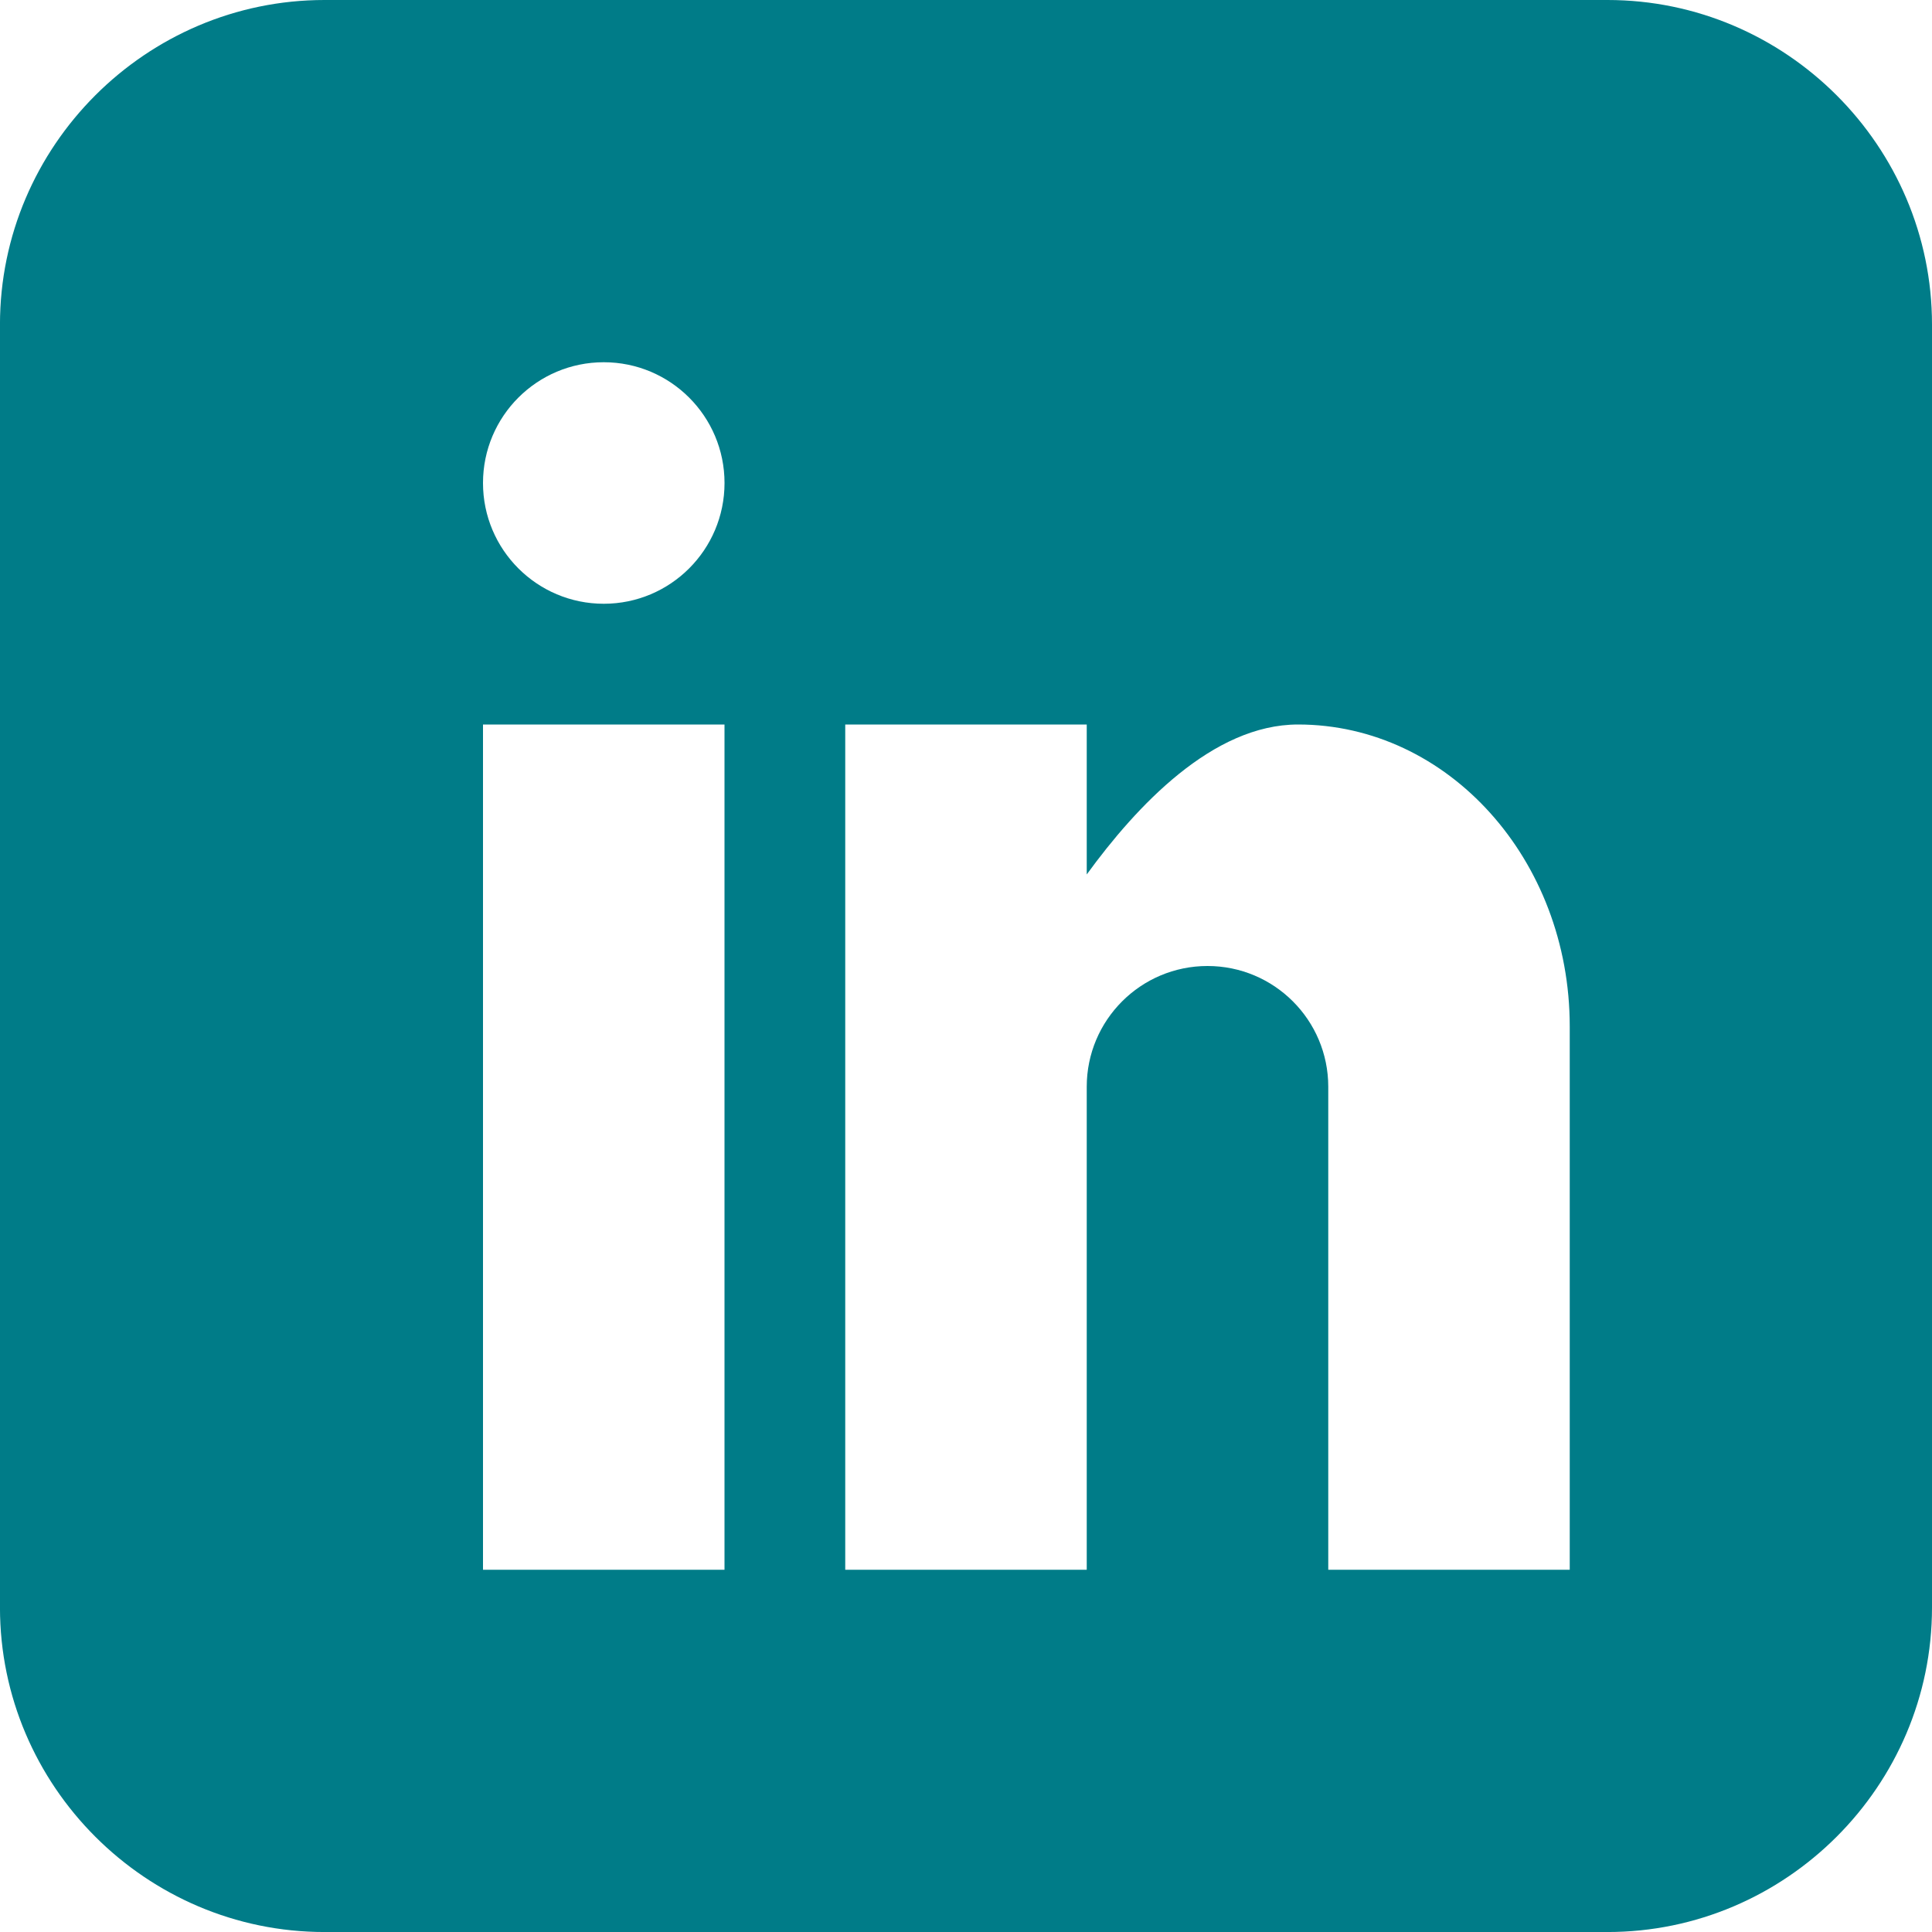 <?xml version="1.0" encoding="utf-8"?>
<!-- Generated by IcoMoon.io -->
<!DOCTYPE svg PUBLIC "-//W3C//DTD SVG 1.1//EN" "http://www.w3.org/Graphics/SVG/1.1/DTD/svg11.dtd">
<svg version="1.1" xmlns="http://www.w3.org/2000/svg" xmlns:xlink="http://www.w3.org/1999/xlink" width="75" height="75" viewBox="0 0 75 75">
	<path d="M62.402 0h-49.805c-6.929 0-12.598 5.669-12.598 12.598v49.805c0 6.929 5.669 12.598 12.598 12.598h49.805c6.929 0 12.598-5.669 12.598-12.598v-49.805c0-6.929-5.669-12.598-12.598-12.598zM28.125 60.938h-9.375v-32.813h9.375v32.813zM23.438 23.438c-2.589 0-4.688-2.099-4.688-4.688s2.099-4.688 4.688-4.688 4.688 2.099 4.688 4.688-2.099 4.688-4.688 4.688zM60.938 60.938h-9.375v-18.75c0-2.589-2.099-4.688-4.688-4.688s-4.688 2.099-4.688 4.688v18.75h-9.375v-32.813h9.375v5.821c1.933-2.656 4.889-5.821 8.203-5.821 5.825 0 10.547 5.247 10.547 11.719v21.094z" fill="#007c88" />
</svg>
